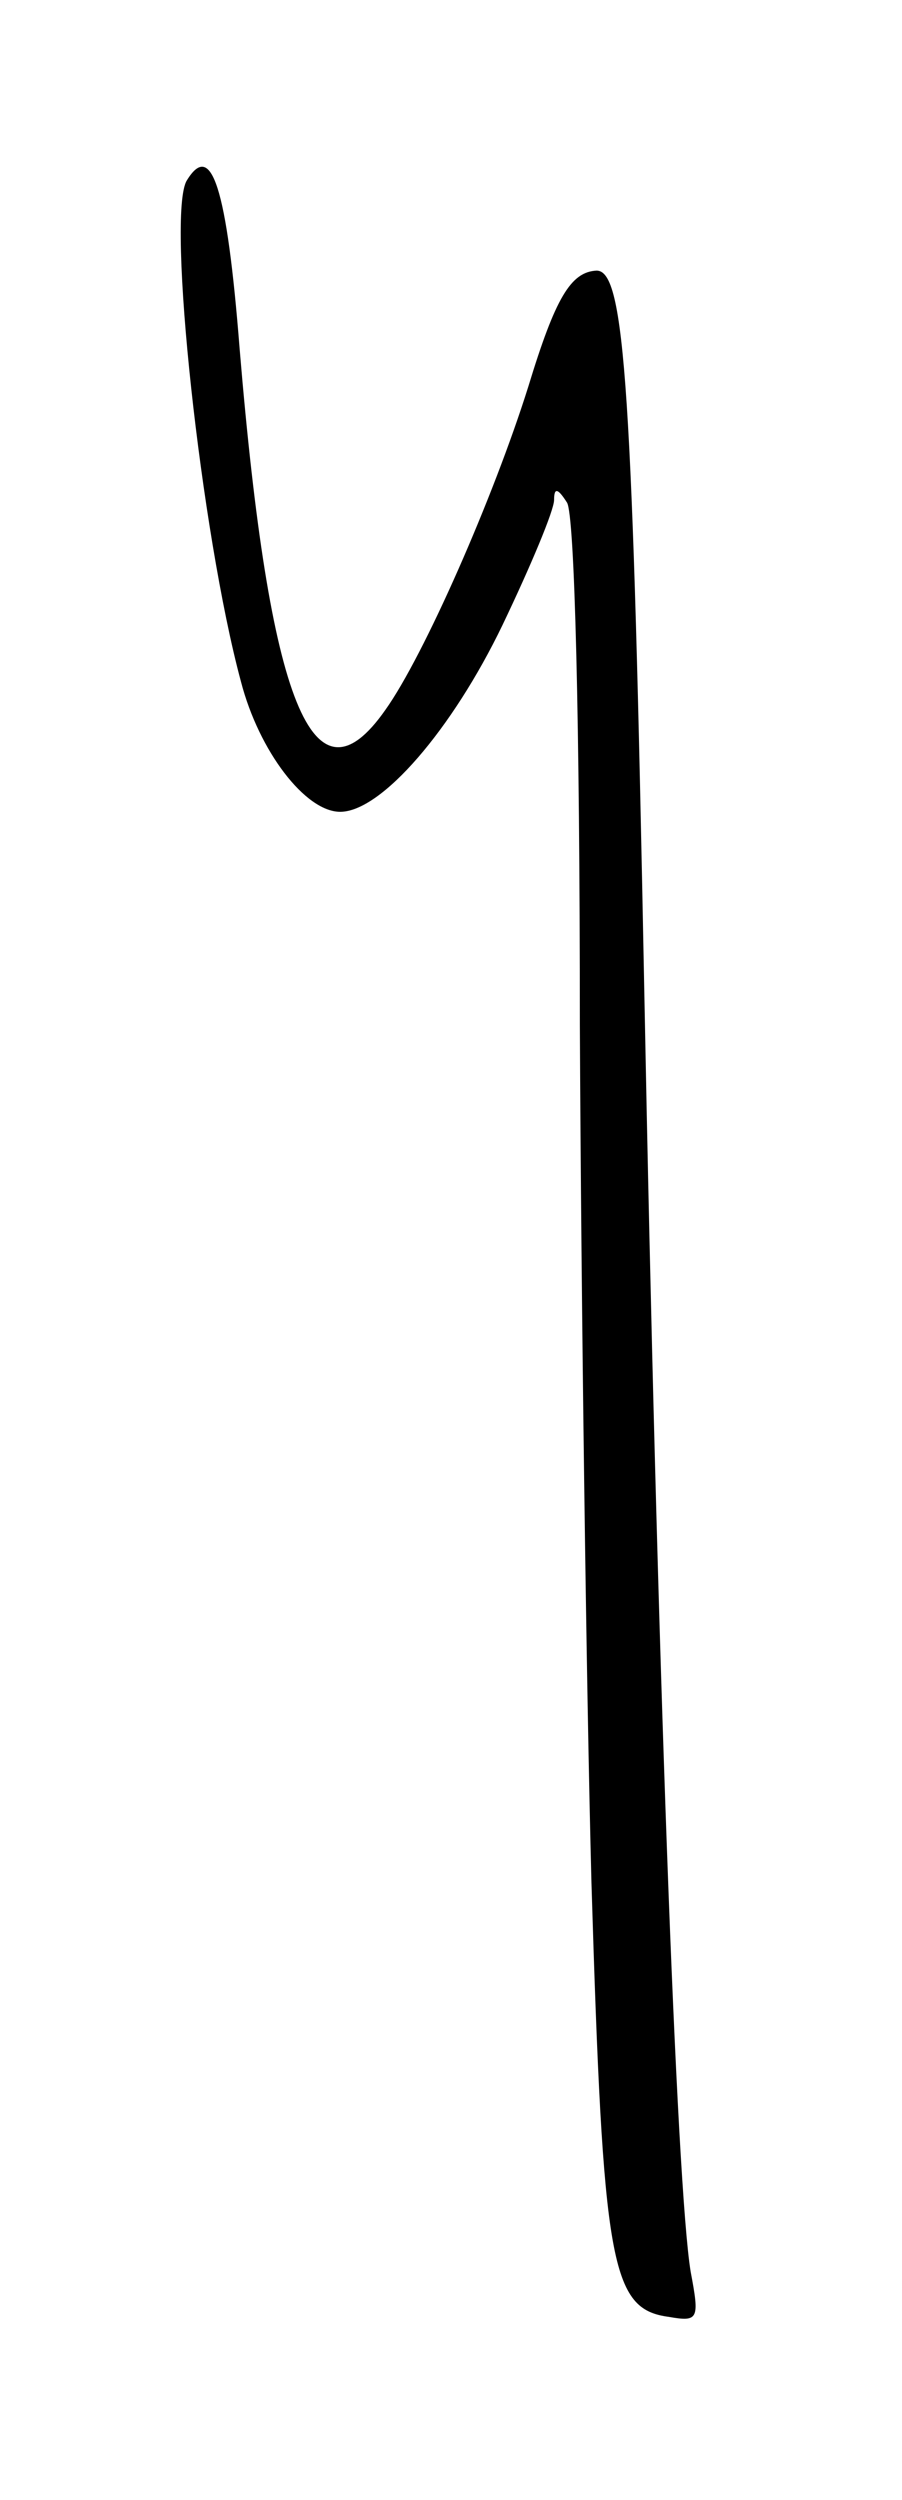 <svg id="y" version="1" xmlns="http://www.w3.org/2000/svg" width="93.333" height="258.667" viewBox="0 0 70 194"><path d="M14.5 14c-1.6 2.6 1.1 27.4 4.2 38.9 1.4 5.4 5 10.1 7.7 10.1 3.2 0 8.7-6.4 12.6-14.5 2.2-4.6 4-8.9 4-9.7 0-1 .3-.9 1 .2.6.9 1 17.1 1 40.5.1 21.4.5 51.4.9 66.6.9 29.7 1.5 33.1 6 33.7 2.3.4 2.4.2 1.7-3.5-1.1-6.7-2.6-47.3-3.6-99.4-.9-46.8-1.5-55.9-3.7-55.9-2 .1-3.2 2.1-5.3 9-2.7 8.6-8.1 20.9-11.1 25.1-5.6 8-9-.4-11.3-28-1-12.7-2.2-16.2-4.1-13.1z"/></svg>